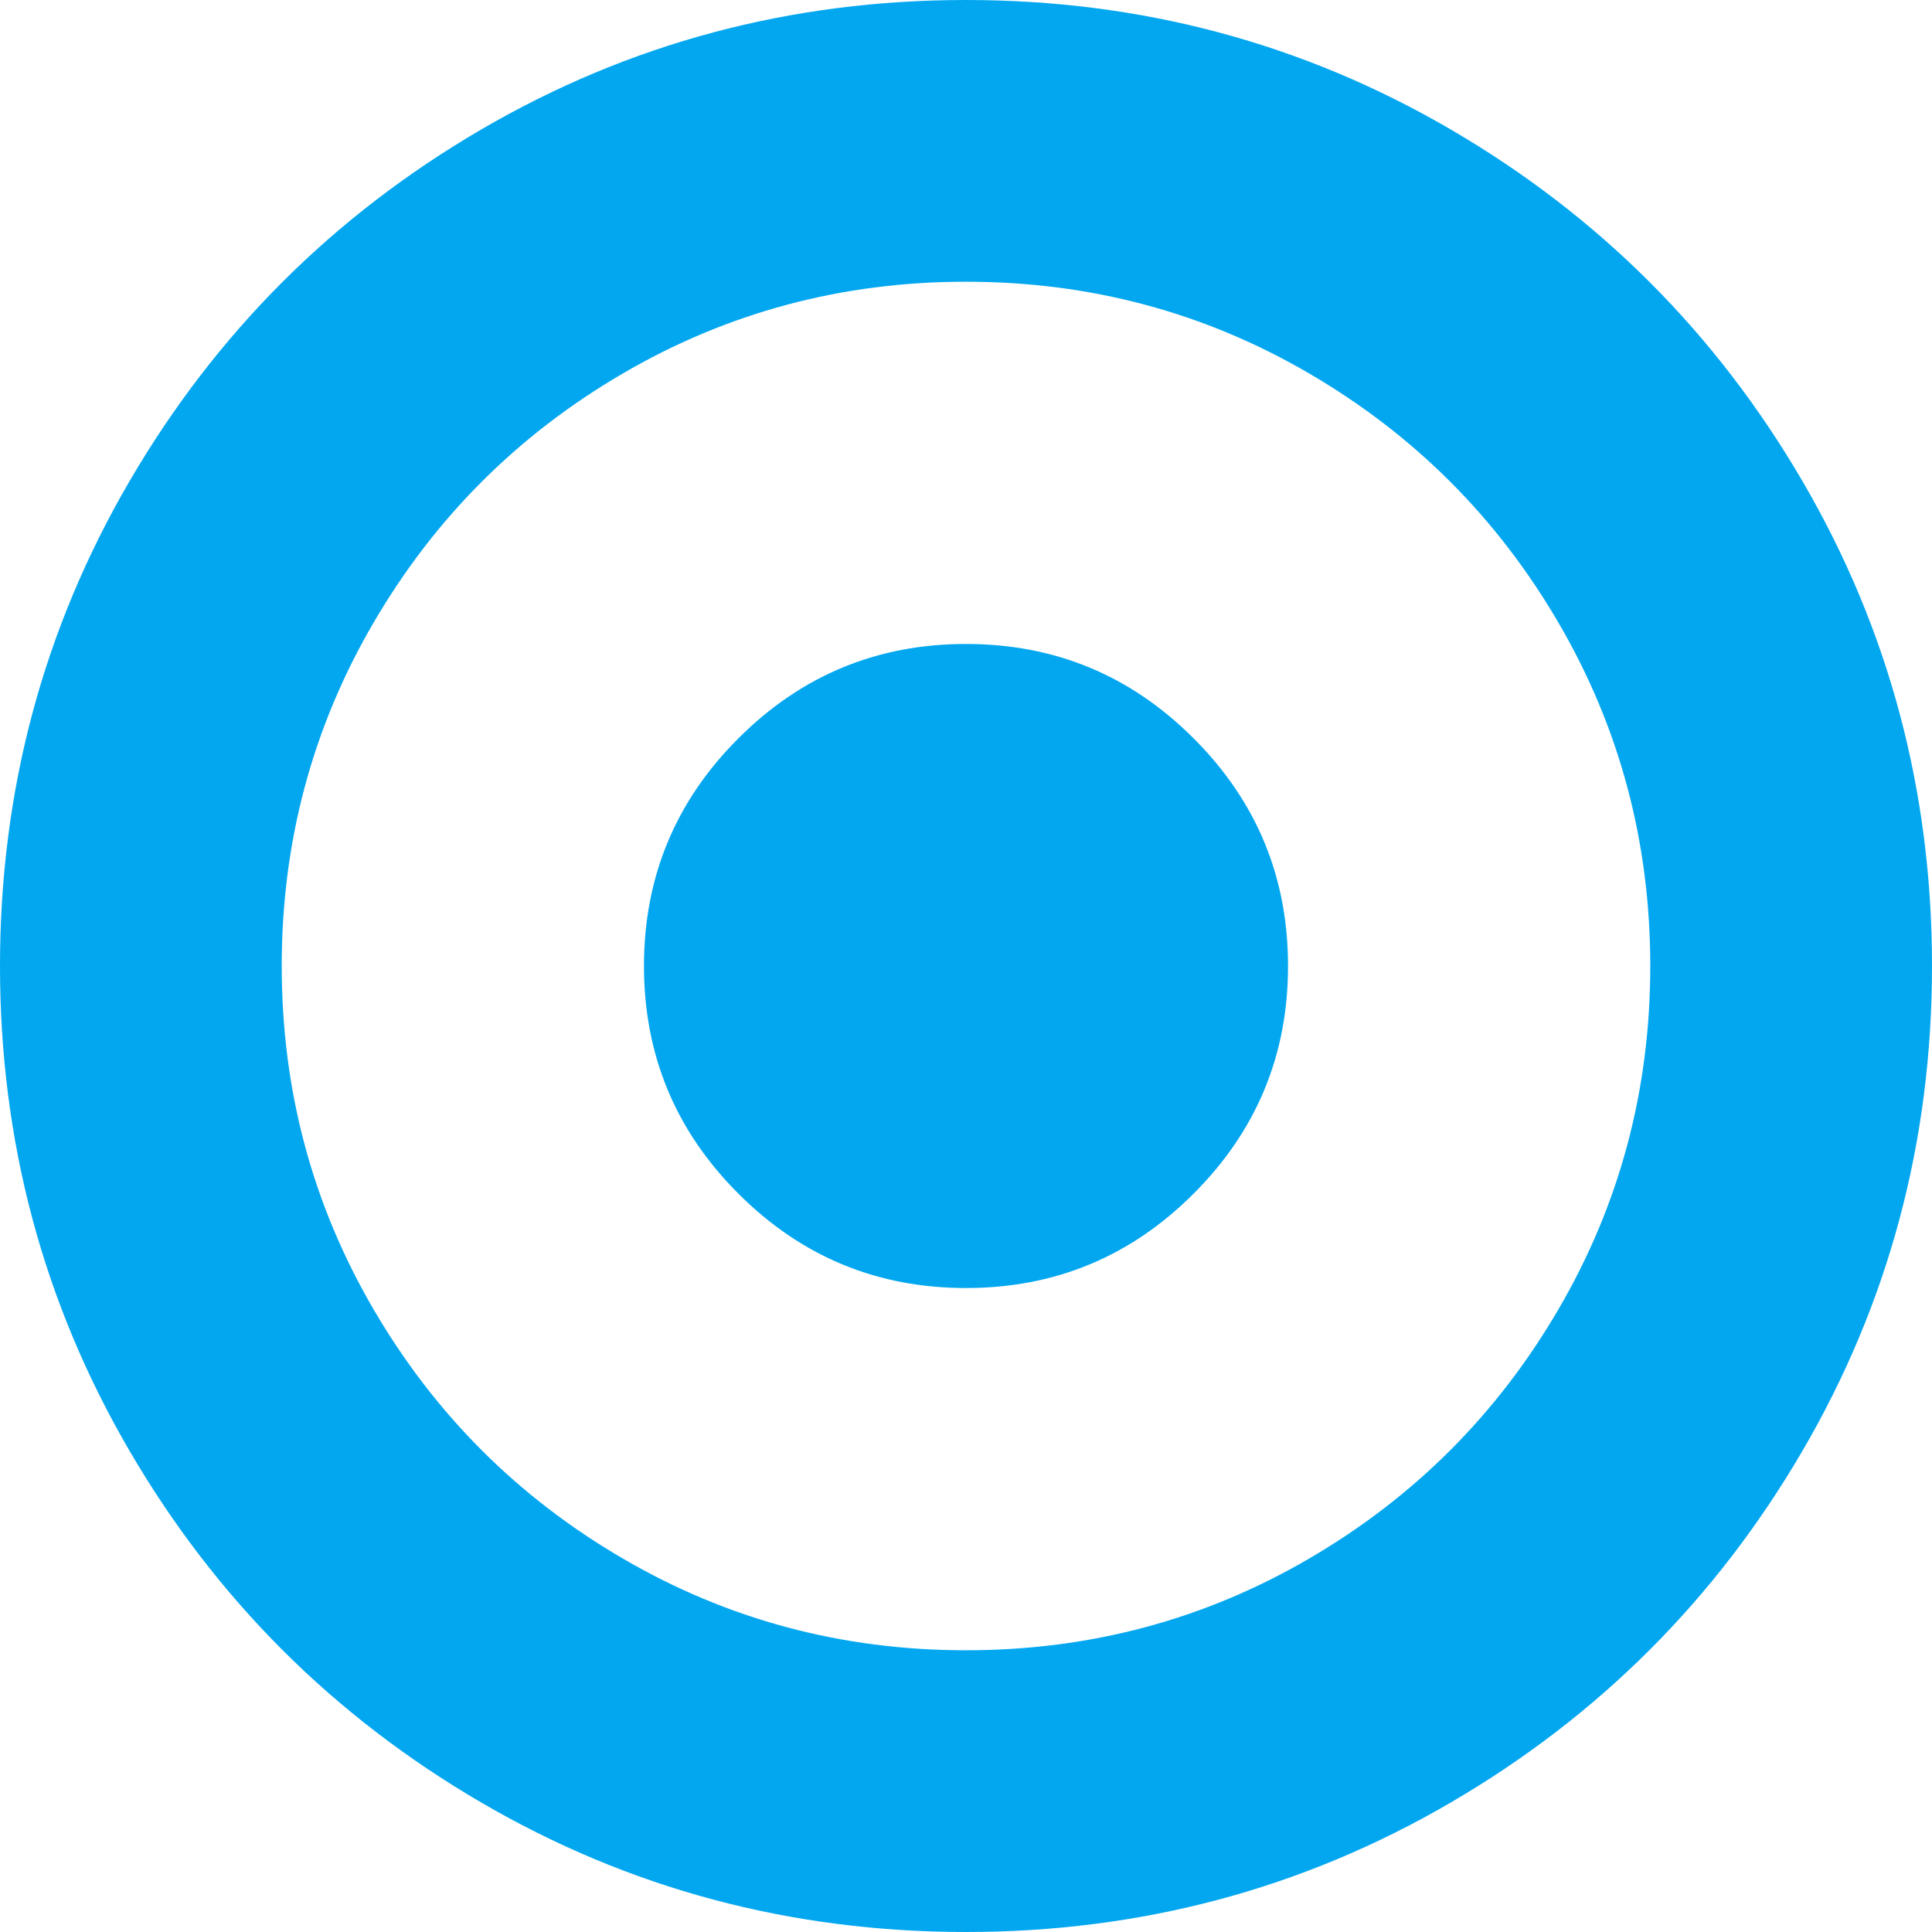 ﻿<?xml version="1.0" encoding="utf-8"?>
<svg version="1.1" xmlns:xlink="http://www.w3.org/1999/xlink" width="22px" height="22px" xmlns="http://www.w3.org/2000/svg">
  <g transform="matrix(1 0 0 1 -136 -181 )">
    <path d="M 13.592 8.408  C 14.309 9.124  14.667 9.988  14.667 11  C 14.667 12.012  14.309 12.876  13.592 13.592  C 12.876 14.309  12.012 14.667  11 14.667  C 9.988 14.667  9.124 14.309  8.408 13.592  C 7.691 12.876  7.333 12.012  7.333 11  C 7.333 9.988  7.691 9.124  8.408 8.408  C 9.124 7.691  9.988 7.333  11 7.333  C 12.012 7.333  12.876 7.691  13.592 8.408  Z M 14.91 4.254  C 13.717 3.557  12.413 3.208  11 3.208  C 9.587 3.208  8.283 3.557  7.09 4.254  C 5.896 4.951  4.951 5.896  4.254 7.09  C 3.557 8.283  3.208 9.587  3.208 11  C 3.208 12.413  3.557 13.717  4.254 14.91  C 4.951 16.104  5.896 17.049  7.09 17.746  C 8.283 18.443  9.587 18.792  11 18.792  C 12.413 18.792  13.717 18.443  14.91 17.746  C 16.104 17.049  17.049 16.104  17.746 14.91  C 18.443 13.717  18.792 12.413  18.792 11  C 18.792 9.587  18.443 8.283  17.746 7.09  C 17.049 5.896  16.104 4.951  14.91 4.254  Z M 20.525 5.479  C 21.508 7.164  22 9.004  22 11  C 22 12.996  21.508 14.836  20.525 16.521  C 19.541 18.207  18.207 19.541  16.521 20.525  C 14.836 21.508  12.996 22  11 22  C 9.004 22  7.164 21.508  5.479 20.525  C 3.793 19.541  2.459 18.207  1.475 16.521  C 0.492 14.836  0 12.996  0 11  C 0 9.004  0.492 7.164  1.475 5.479  C 2.459 3.793  3.793 2.459  5.479 1.475  C 7.164 0.492  9.004 0  11 0  C 12.996 0  14.836 0.492  16.521 1.475  C 18.207 2.459  19.541 3.793  20.525 5.479  Z " fill-rule="nonzero" fill="#02a7f0" stroke="none" transform="matrix(1 0 0 1 136 181 )" />
  </g>
</svg>